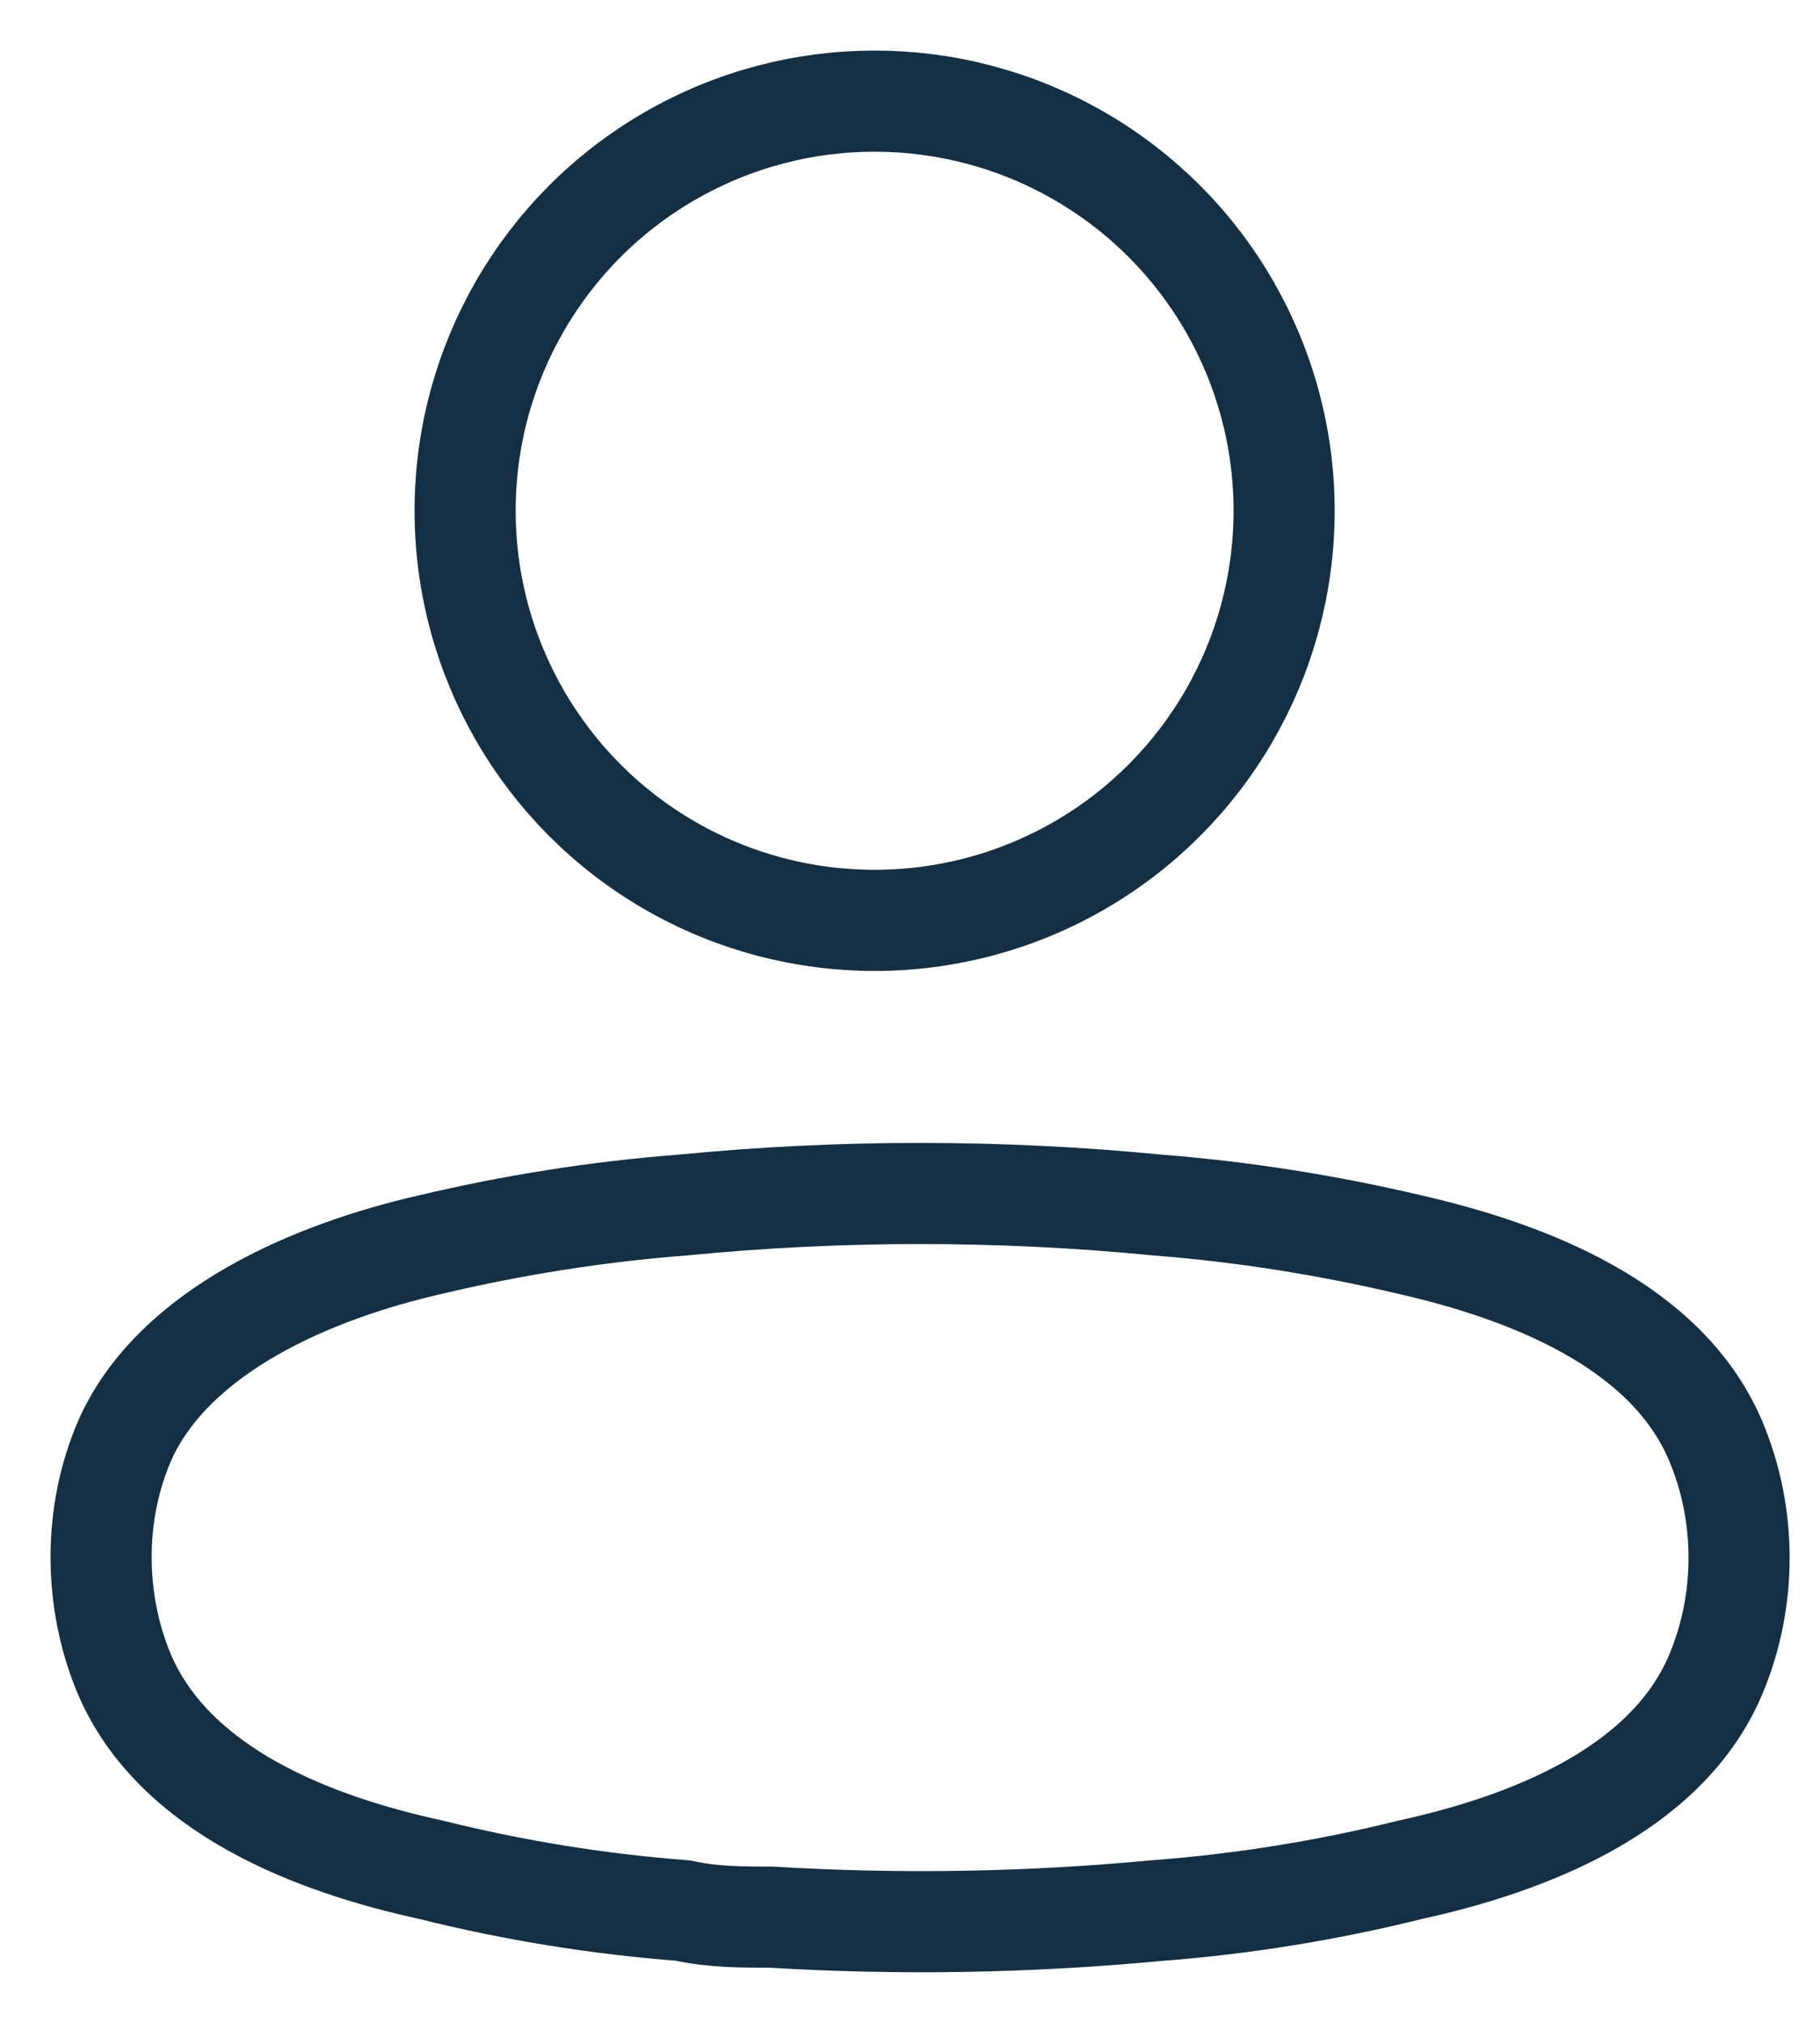 <svg width="18" height="20" viewBox="0 0 18 20" fill="none" xmlns="http://www.w3.org/2000/svg">
<circle cx="8.65" cy="5.05" r="4.05" stroke="#142F43" stroke-linecap="round" stroke-linejoin="round"/>
<path fill-rule="evenodd" clip-rule="evenodd" d="M1 15.397C0.999 14.996 1.079 14.6 1.235 14.239C1.724 13.148 3.105 12.569 4.25 12.307C5.076 12.111 5.913 11.979 6.756 11.914C8.315 11.762 9.884 11.762 11.444 11.914C12.287 11.98 13.124 12.112 13.95 12.307C15.095 12.569 16.475 13.093 16.965 14.239C17.278 14.975 17.278 15.829 16.965 16.565C16.475 17.711 15.095 18.235 13.95 18.486C13.125 18.691 12.287 18.826 11.444 18.89C10.175 19.01 8.899 19.032 7.627 18.955C7.333 18.955 7.049 18.955 6.756 18.89C5.916 18.826 5.081 18.691 4.26 18.486C3.105 18.235 1.734 17.711 1.235 16.565C1.08 16.2 1 15.801 1 15.397Z" stroke="#142F43" stroke-linecap="round" stroke-linejoin="round"/>
</svg>
